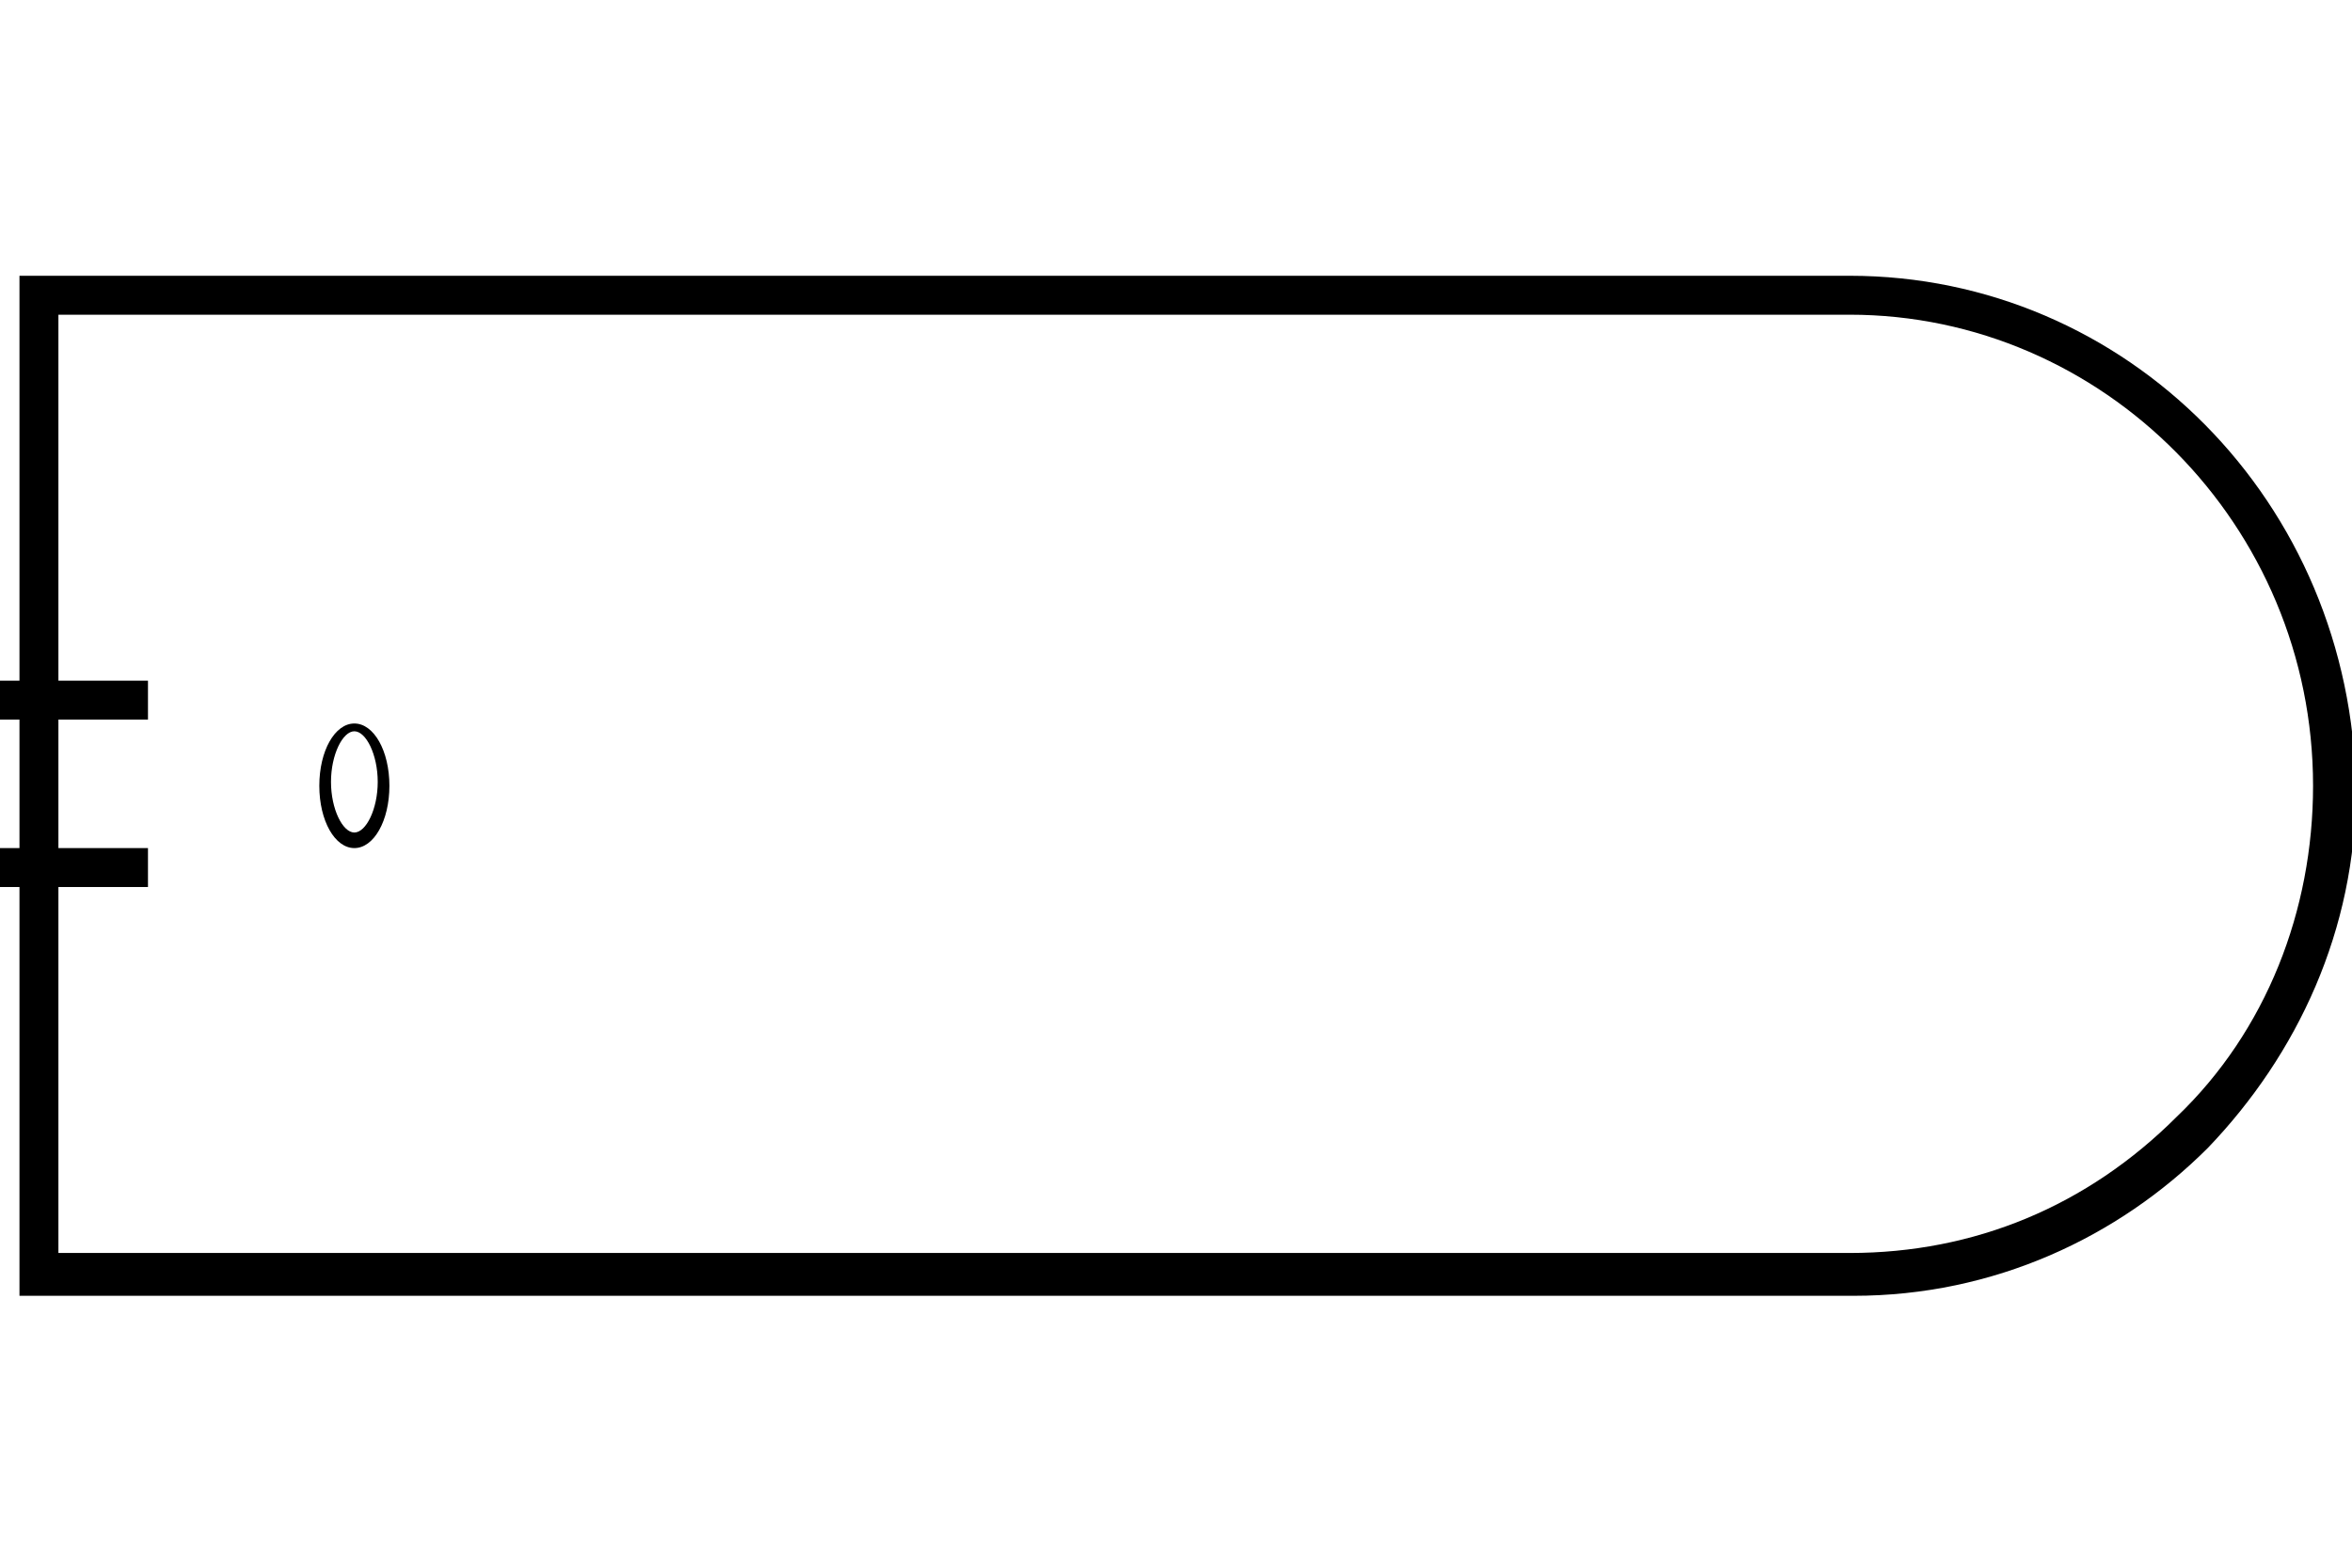 <?xml version="1.0" encoding="utf-8"?>
<!-- Generator: Adobe Illustrator 24.3.0, SVG Export Plug-In . SVG Version: 6.00 Build 0)  -->
<svg width="300" height="200" version="1.1" id="Layer_1" xmlns="http://www.w3.org/2000/svg" xmlns:xlink="http://www.w3.org/1999/xlink" x="0px" y="0px"
	 viewBox="0 0 60.4 26.1" style="enable-background:new 0 0 60.4 26.1;" xml:space="preserve">
<style type="text/css">
	.st0{display:none;}
	.st1{display:inline;}
	.st2{fill:none;stroke:#000000;stroke-miterlimit:10;}
</style>
<g class="st0">
	<path class="st1" d="M0-6.8c8.5,0.2,15.3,3,20.2,8.4c9.5,10.3,9.4,27.2,9.3,31.3H0V-6.8 M-1-7.8v41.7h31.4
		C30.4,33.9,33.9-7.8-1-7.8L-1-7.8z"/>
</g>
<g class="st0">
	<path class="st1" d="M59.4-6.8v39.7H30.7c-0.2-4.1-0.2-21.3,9.3-31.6C44.8-3.9,51.3-6.6,59.4-6.8 M60.4-7.8
		c-34,0-30.6,41.7-30.6,41.7h30.6V-7.8L60.4-7.8z"/>
</g>
<g>
	<g>
		<path d="M47.5,1C54,1,59.4,6.4,59.4,13.1c0,3.2-1.2,6.3-3.5,8.5c-2.3,2.3-5.2,3.5-8.4,3.5h-46V1H47.5 M47.5,0h-47v26.2h47.1
			c3.6,0,6.8-1.5,9.1-3.8c2.3-2.4,3.8-5.6,3.8-9.2C60.4,5.8,54.6,0,47.5,0L47.5,0z"/>
	</g>
</g>
<path class="st2" d="M-0.5,0"/>
<path class="st2" d="M-0.5,26.1"/>
<g>
	<line class="st2" x1="0" y1="10.9" x2="3.8" y2="10.9"/>
	<line class="st2" x1="0" y1="15.2" x2="3.8" y2="15.2"/>
</g>
<g>
	<path d="M9.1,11.7c0.3,0,0.6,0.6,0.6,1.3s-0.3,1.3-0.6,1.3S8.5,13.7,8.5,13S8.8,11.7,9.1,11.7 M9.1,11.5c-0.5,0-0.9,0.7-0.9,1.6
		s0.4,1.6,0.9,1.6S10,14,10,13.1S9.6,11.5,9.1,11.5L9.1,11.5z"/>
</g>
</svg>
